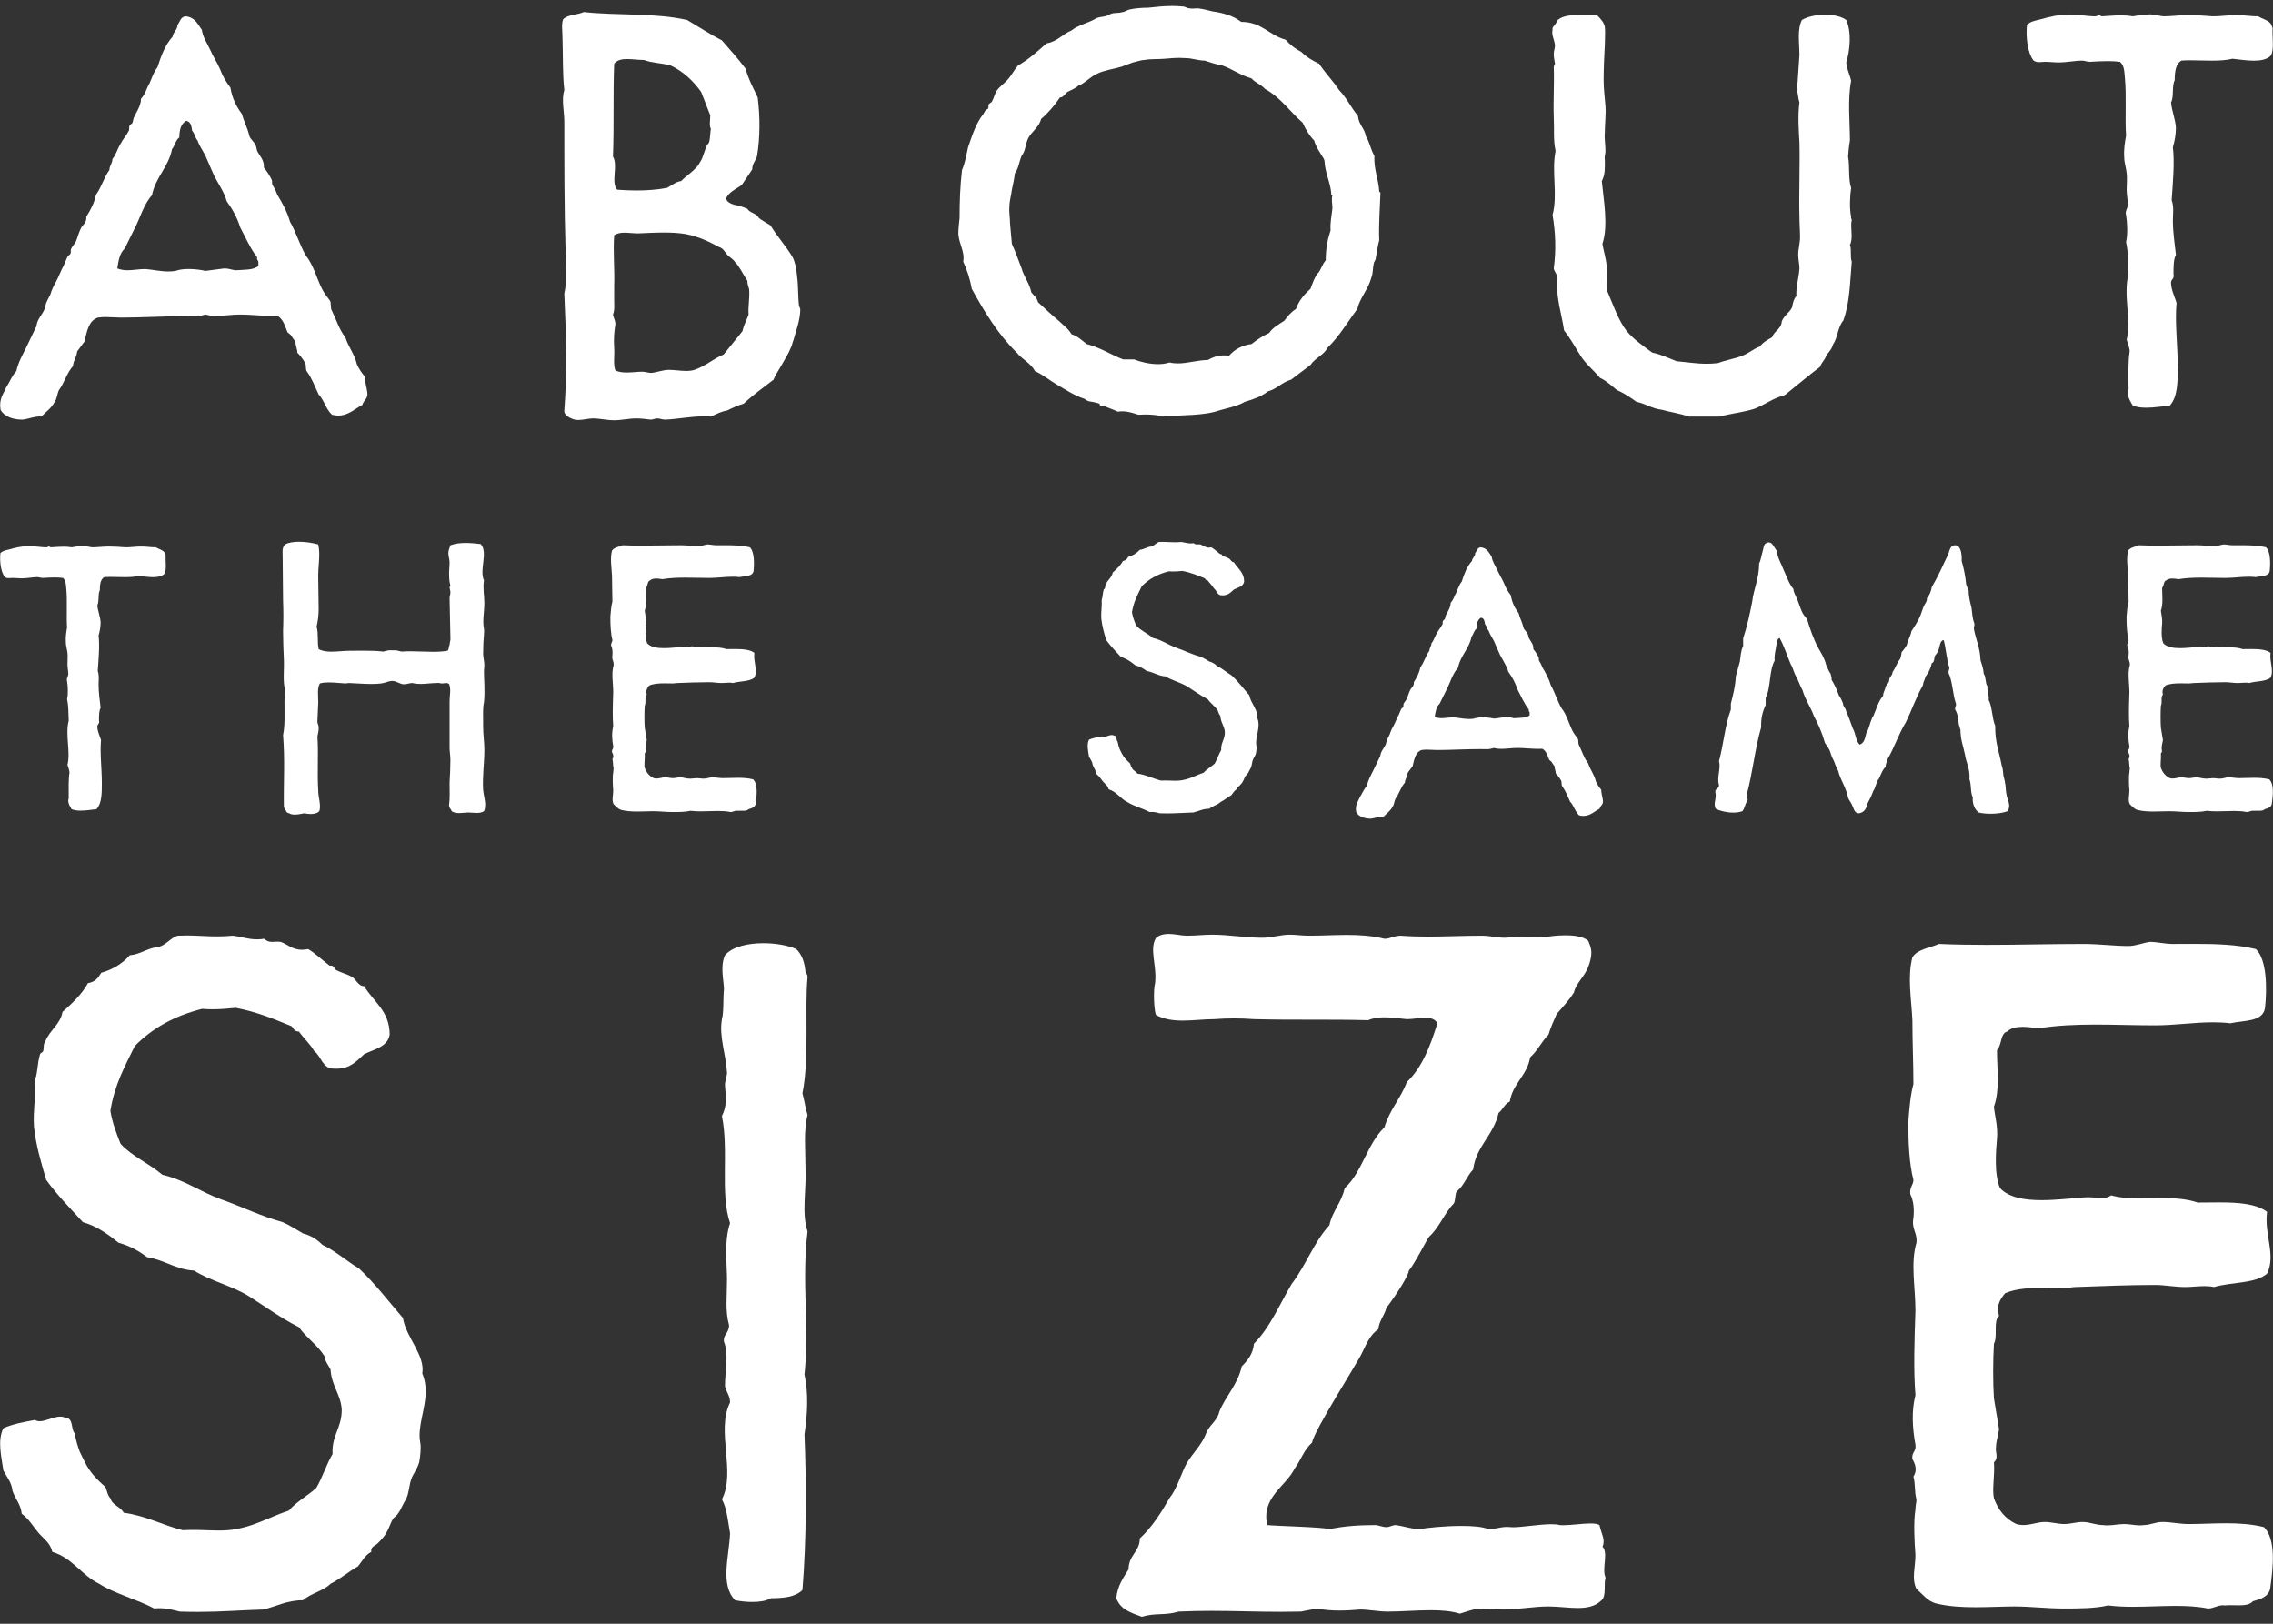 <?xml version="1.0" encoding="UTF-8" standalone="no"?>
<svg width="273px" height="195px" viewBox="0 0 273 195" version="1.1" xmlns="http://www.w3.org/2000/svg" xmlns:xlink="http://www.w3.org/1999/xlink" xmlns:sketch="http://www.bohemiancoding.com/sketch/ns">
    <rect x="0" y="0" width="273" height="195" fill="#333333" stroke="none"/>
    <!-- Generator: Sketch 3.2.2 (9983) - http://www.bohemiancoding.com/sketch -->
    <title>Imported Layers 2</title>
    <desc>Created with Sketch.</desc>
    <defs></defs>
    <g id="Welcome" stroke="none" stroke-width="1" fill="none" fill-rule="evenodd" sketch:type="MSPage">
        <g id="Desktop" sketch:type="MSArtboardGroup" transform="translate(-376, -455)" fill="#FFFFFF">
            <g id="Imported-Layers-2" sketch:type="MSLayerGroup" transform="translate(375, 455)">
                <path d="M16.328,32.452 C15.913,32.452 15.501,32.4 15.09,32.233 C15.236,31.274 15.383,30.389 15.966,29.872 L17.063,27.656 C17.793,26.328 18.232,24.555 19.254,23.448 C19.691,21.232 21.226,20.127 21.664,17.91 C22.029,17.468 22.102,16.804 22.541,16.508 C22.541,15.548 22.76,14.884 23.344,14.515 C23.928,14.588 24.002,15.18 24.074,15.696 C24.367,15.992 24.44,16.583 24.732,16.878 C24.951,17.542 25.39,18.133 25.682,18.723 L26.485,20.569 C26.997,21.824 27.874,22.858 28.239,24.186 C28.896,25.071 29.48,26.105 29.845,27.287 C30.503,28.542 31.087,29.872 31.89,30.906 C31.818,31.2 31.964,31.2 32.036,31.422 L32.036,31.938 C31.452,32.456 30.284,32.382 29.261,32.456 C28.749,32.382 28.457,32.233 27.947,32.233 L25.682,32.529 C25.15,32.406 24.39,32.304 23.656,32.304 C23.08,32.304 22.52,32.367 22.102,32.529 C21.806,32.579 21.514,32.599 21.226,32.599 C20.236,32.599 19.299,32.365 18.451,32.308 C17.72,32.308 17.019,32.452 16.328,32.452 M23.272,1.964 C22.688,2.038 22.614,2.629 22.322,2.997 C22.322,3.589 21.81,3.811 21.738,4.4 C20.861,5.359 20.35,6.689 19.911,8.093 C19.473,8.609 19.254,9.347 18.961,10.012 C18.597,10.602 18.451,11.339 17.939,11.857 C17.939,12.743 17.281,13.628 17.063,14.146 L16.917,14.737 C16.843,14.884 16.625,14.959 16.551,15.104 C16.478,15.253 16.551,15.548 16.478,15.696 C16.186,16.286 15.747,16.729 15.455,17.321 C15.09,17.91 14.945,18.576 14.506,19.093 C14.506,19.61 14.141,19.905 14.141,20.421 C13.484,21.307 13.191,22.487 12.534,23.374 C12.314,24.408 11.876,25.221 11.365,26.032 C11.438,26.771 10.854,27.066 10.708,27.435 C10.415,28.026 10.342,28.469 10.124,28.985 C9.977,29.282 9.686,29.576 9.54,29.872 C9.465,30.018 9.54,30.314 9.465,30.463 C9.393,30.61 9.174,30.684 9.101,30.832 L8.662,31.866 C8.297,32.529 8.077,33.194 7.713,33.859 C7.493,34.228 7.275,34.671 7.129,35.114 C7.055,35.482 6.837,35.704 6.69,36.072 C6.471,36.442 6.471,36.812 6.324,37.18 C6.033,37.844 5.448,38.361 5.375,39.173 L4.134,41.758 C3.695,42.644 3.184,43.529 2.965,44.563 C2.454,45.081 2.161,45.893 1.724,46.557 C1.431,47.296 0.847,47.885 1.066,49.215 C1.504,50.027 2.526,50.396 3.695,50.396 C4.359,50.329 5.084,50.017 5.759,50.017 C5.826,50.017 5.893,50.02 5.959,50.027 C6.544,49.437 7.201,48.995 7.567,48.255 C7.859,47.885 7.859,47.296 8.077,46.852 C8.735,45.966 9.028,44.784 9.758,43.973 C9.831,43.235 10.196,42.939 10.27,42.201 L11.146,41.019 C11.438,39.764 11.658,38.51 12.752,38.139 C13.069,38.091 13.385,38.075 13.7,38.075 C14.328,38.075 14.944,38.139 15.529,38.139 C17.902,38.139 20.436,37.978 23.131,37.978 C23.587,37.978 24.048,37.983 24.513,37.994 C24.951,37.994 25.316,37.844 25.682,37.772 C26.095,37.895 26.526,37.936 26.972,37.936 C27.865,37.936 28.823,37.772 29.845,37.772 C31.095,37.772 32.344,37.935 33.64,37.935 C33.859,37.935 34.079,37.929 34.301,37.918 C35.032,38.288 35.251,39.248 35.542,39.913 L35.908,40.207 C36.127,40.503 36.273,40.798 36.492,41.019 C36.492,41.61 36.711,41.832 36.711,42.348 C37.077,42.717 37.369,43.086 37.661,43.604 C37.807,43.9 37.661,44.417 37.881,44.638 C38.465,45.45 38.829,46.409 39.269,47.369 C39.925,48.035 40.145,49.14 40.875,49.806 C41.144,49.876 41.396,49.908 41.632,49.908 C42.863,49.908 43.67,49.057 44.528,48.624 C44.674,48.035 45.258,47.885 45.112,47.074 C45.038,46.483 44.82,45.893 44.82,45.228 C44.454,44.784 44.09,44.267 43.869,43.751 C43.578,42.496 42.847,41.684 42.482,40.503 C41.752,39.617 41.386,38.361 40.875,37.328 C40.656,37.033 40.802,36.442 40.656,36.147 C40.363,35.704 39.998,35.335 39.707,34.744 C39.049,33.489 38.683,31.866 37.735,30.684 C37.003,29.428 36.565,27.877 35.835,26.623 C35.47,25.368 34.886,24.334 34.301,23.374 C34.154,22.931 33.862,22.414 33.717,22.194 C33.644,21.971 33.717,21.824 33.644,21.603 C33.352,21.012 33.06,20.569 32.694,20.127 C32.767,19.239 32.182,18.723 31.89,18.133 L31.744,17.542 C31.525,16.951 31.087,16.804 30.941,16.286 C30.721,15.325 30.284,14.588 30.065,13.703 C29.407,12.816 28.896,11.857 28.677,10.527 C28.165,9.863 27.727,9.125 27.435,8.314 C27.07,7.5 26.631,6.837 26.266,6.025 C25.901,5.213 25.39,4.55 25.244,3.589 C24.732,2.85 24.367,2.038 23.272,1.964" id="Fill-1" sketch:type="MSShapeGroup"></path>
                <path d="M77.615,28.026 C78.653,27.985 79.712,27.923 80.757,27.923 C81.625,27.923 82.484,27.966 83.313,28.099 C84.92,28.394 86.235,29.059 87.331,29.649 C87.841,29.797 88.061,30.24 88.353,30.61 C88.645,30.906 89.083,31.128 89.303,31.495 C89.887,32.087 90.252,32.973 90.763,33.711 C90.763,34.153 90.91,34.45 90.981,34.744 C91.055,35.925 90.836,36.738 90.91,37.772 C90.689,38.435 90.325,39.027 90.179,39.764 L87.915,42.569 C86.673,43.086 85.723,43.973 84.408,44.417 C84.091,44.515 83.759,44.547 83.418,44.547 C82.737,44.547 82.022,44.417 81.34,44.417 C80.61,44.417 79.953,44.712 79.222,44.784 C78.857,44.784 78.492,44.638 78.127,44.638 C77.584,44.638 76.923,44.734 76.278,44.734 C75.794,44.734 75.32,44.68 74.912,44.489 C74.62,43.751 74.839,42.717 74.767,41.758 C74.693,40.798 74.767,39.764 74.912,38.953 C74.912,38.435 74.693,38.215 74.62,37.772 C74.839,37.255 74.767,36.663 74.767,36.072 L74.767,34.301 C74.839,32.308 74.62,30.24 74.767,28.248 C75.142,28.006 75.564,27.942 76.013,27.942 C76.525,27.942 77.07,28.026 77.615,28.026 M77.472,22.876 C76.684,22.876 75.897,22.841 75.131,22.784 C74.329,21.898 75.278,19.905 74.62,18.798 C74.767,15.104 74.62,11.266 74.767,7.65 C75.133,7.205 75.681,7.094 76.312,7.094 C76.942,7.094 77.653,7.205 78.345,7.205 C79.295,7.575 80.537,7.575 81.56,7.871 C83.094,8.609 84.262,9.716 85.212,11.045 L86.307,13.849 C86.307,14.366 86.161,15.104 86.38,15.475 C86.307,15.77 86.307,16.657 86.161,17.1 C86.089,17.247 85.868,17.468 85.797,17.689 L85.358,18.944 C85.212,19.315 85.066,19.46 84.92,19.757 C84.408,20.494 83.458,21.085 82.802,21.75 C82.144,21.824 81.705,22.267 81.121,22.562 C79.959,22.788 78.715,22.876 77.472,22.876 M71.114,1.448 C70.31,1.815 69.142,1.742 68.631,2.332 C68.412,2.924 68.557,3.736 68.557,4.474 C68.631,6.689 68.557,8.904 68.778,10.823 C68.412,12.005 68.778,13.333 68.778,14.662 C68.778,19.682 68.778,25.071 68.923,29.797 C68.923,31.57 69.142,33.637 68.778,35.262 C68.996,40.282 69.142,44.489 68.778,49.289 C68.703,49.879 69.507,50.249 70.018,50.396 C70.163,50.425 70.313,50.437 70.462,50.437 C71.063,50.437 71.683,50.249 72.21,50.249 C73.014,50.249 73.89,50.469 74.767,50.469 C75.643,50.469 76.593,50.249 77.395,50.249 C77.981,50.249 78.565,50.323 79.149,50.396 C79.441,50.396 79.66,50.249 79.953,50.249 C80.245,50.249 80.537,50.396 80.902,50.396 C82.407,50.334 83.967,49.998 85.579,49.998 C85.845,49.998 86.112,50.006 86.38,50.027 C87.037,49.731 87.549,49.437 88.353,49.289 C88.937,48.995 89.595,48.698 90.325,48.476 C91.42,47.443 92.662,46.557 93.904,45.597 C94.124,45.005 94.562,44.417 94.927,43.751 C95.292,43.086 95.73,42.423 95.949,41.832 C96.095,41.61 96.168,41.167 96.314,40.798 C96.606,39.764 97.118,38.361 97.118,37.18 C97.118,37.033 97.045,36.96 96.973,36.738 C96.826,35.63 96.899,34.521 96.752,33.341 C96.68,32.529 96.534,31.495 96.168,30.832 C95.364,29.503 94.342,28.394 93.538,27.066 C93.174,26.844 92.297,26.328 92.151,26.181 C91.859,25.589 91.055,25.589 90.763,25.071 C90.763,25.071 89.887,24.705 89.376,24.629 C89.303,24.629 88.279,24.408 88.207,23.817 C88.571,23.006 89.449,22.71 90.106,22.194 L91.347,20.348 C91.347,19.61 91.786,19.315 91.931,18.723 C92.297,16.508 92.297,13.998 92.005,11.71 C91.494,10.602 90.91,9.569 90.543,8.24 C89.668,7.059 88.645,5.95 87.695,4.843 C86.235,4.105 84.92,3.218 83.532,2.407 C79.66,1.521 75.205,1.891 71.114,1.448" id="Fill-2" sketch:type="MSShapeGroup"></path>
                <path d="M135.902,43.162 C134.367,42.569 133.199,41.758 131.52,41.315 C130.935,40.872 130.425,40.355 129.693,40.134 C129.329,39.47 128.745,39.099 128.233,38.582 C127.429,37.917 126.48,37.033 125.676,36.294 C125.531,35.704 125.166,35.482 124.872,35.113 C124.654,34.006 123.996,33.267 123.704,32.233 C123.339,31.274 122.973,30.24 122.535,29.282 L122.316,26.844 C122.316,26.181 122.17,25.368 122.244,24.777 C122.244,24.112 122.462,23.448 122.535,22.784 C122.682,22.12 122.829,21.454 122.9,20.791 C123.339,20.274 123.412,19.388 123.704,18.723 C124.216,18.06 124.142,17.321 124.507,16.583 C124.946,15.77 125.822,15.253 126.042,14.293 C126.918,13.554 127.649,12.67 128.306,11.71 C128.671,11.71 128.891,11.339 129.109,11.118 C129.401,10.897 130.133,10.677 130.497,10.306 C131.302,10.012 131.958,9.199 132.835,8.83 C133.565,8.46 134.66,8.314 135.684,8.018 L137.072,7.5 C137.51,7.427 138.02,7.205 138.46,7.205 C139.189,7.059 140.066,7.132 140.87,7.059 C141.49,7.006 142.074,6.953 142.673,6.953 C142.92,6.953 143.171,6.962 143.426,6.983 C144.156,6.983 144.888,7.28 145.689,7.28 C146.348,7.5 147.006,7.722 147.809,7.871 C149.051,8.314 150,9.052 151.315,9.421 C151.754,9.939 152.484,10.159 152.922,10.677 C154.822,11.71 155.916,13.407 157.45,14.737 C157.816,15.548 158.254,16.286 158.839,16.878 C159.059,17.689 159.568,18.355 160.007,19.093 L160.079,19.315 C160.153,20.791 160.738,21.75 160.884,23.152 L160.884,23.374 C161.03,23.374 161.03,23.374 161.03,23.448 C160.884,23.966 161.03,24.483 161.03,24.999 C160.957,25.811 160.738,26.696 160.81,27.656 C160.445,28.764 160.226,29.872 160.226,31.274 C159.788,31.717 159.642,32.529 159.203,32.898 C158.839,33.415 158.619,34.079 158.4,34.67 C157.671,35.335 157.012,36.072 156.648,37.106 C156.062,37.476 155.624,37.993 155.26,38.51 C154.602,38.953 153.871,39.321 153.433,39.986 C152.629,40.355 151.973,40.798 151.315,41.315 C150.147,41.462 149.27,41.98 148.612,42.717 C148.402,42.691 148.206,42.678 148.022,42.678 C147.184,42.678 146.595,42.932 146.055,43.235 C144.856,43.235 143.657,43.641 142.457,43.641 C142.124,43.641 141.789,43.61 141.456,43.529 C141.036,43.671 140.564,43.73 140.081,43.73 C139.049,43.73 137.964,43.462 137.218,43.162 L135.902,43.162 M141.744,0.722 C140.751,0.722 139.879,0.826 138.898,0.93 C138.094,0.93 137.29,1.004 136.633,1.152 C136.34,1.227 136.048,1.448 135.83,1.448 C135.392,1.596 135.026,1.521 134.66,1.596 C134.296,1.669 134.076,1.891 133.711,1.964 C133.345,2.038 133.054,2.038 132.689,2.186 C131.739,2.776 130.497,2.997 129.693,3.661 C128.598,4.105 128.015,4.991 126.699,5.213 C125.604,6.172 124.581,7.132 123.266,7.871 C122.829,8.387 122.535,8.978 122.097,9.494 C121.66,10.012 121.075,10.381 120.709,10.897 C120.491,11.266 120.344,11.857 120.125,12.227 L119.759,12.521 C119.687,12.67 119.759,12.892 119.687,13.038 C119.614,13.112 119.395,13.186 119.321,13.333 L119.103,13.703 C118.225,14.809 117.787,16.213 117.276,17.689 C117.057,18.65 116.911,19.61 116.546,20.421 C116.327,22.267 116.254,24.186 116.254,26.181 C116.18,26.844 116.108,27.509 116.108,28.099 C116.18,29.282 116.911,30.24 116.693,31.422 C117.131,32.382 117.495,33.415 117.714,34.67 C119.249,37.476 120.929,40.207 123.12,42.348 C123.778,43.162 124.8,43.604 125.312,44.563 C126.26,45.005 127.064,45.672 127.941,46.187 C128.963,46.78 130.059,47.518 131.227,47.885 C131.373,47.96 131.52,48.107 131.739,48.181 C132.178,48.255 132.615,48.328 133.054,48.476 L133.127,48.698 C133.176,48.723 133.224,48.731 133.271,48.731 C133.362,48.731 133.443,48.698 133.492,48.698 C134.076,48.995 134.66,49.14 135.245,49.437 C135.436,49.409 135.619,49.397 135.791,49.397 C136.542,49.397 137.135,49.626 137.729,49.806 C138.021,49.786 138.299,49.778 138.566,49.778 C139.367,49.778 140.066,49.861 140.723,50.027 C142.989,49.806 145.544,49.952 147.444,49.289 C148.467,48.995 149.635,48.773 150.511,48.255 C151.535,47.96 152.557,47.59 153.288,47 C154.383,46.705 154.968,45.893 156.062,45.597 L158.4,43.825 C158.912,43.013 160.007,42.644 160.445,41.758 C161.833,40.429 162.855,38.656 164.025,37.106 C164.316,35.778 165.339,34.744 165.705,33.341 C165.924,32.825 165.852,32.233 165.997,31.644 C165.997,31.495 166.143,31.349 166.217,31.128 C166.362,30.389 166.435,29.649 166.654,28.838 C166.581,26.918 166.728,25.146 166.8,23.152 L166.654,23.006 C166.581,21.529 165.997,20.421 166.07,18.723 C165.632,17.984 165.486,17.025 165.048,16.362 C164.902,15.401 164.171,14.959 164.097,13.924 C163.295,12.964 162.709,11.71 161.833,10.823 C161.103,9.716 160.153,8.756 159.423,7.65 C158.619,7.28 157.889,6.837 157.304,6.246 C156.573,5.877 155.916,5.359 155.405,4.77 C153.433,4.252 152.557,2.629 150.074,2.629 C149.563,2.259 149.051,1.964 148.32,1.742 C147.882,1.596 147.224,1.448 146.639,1.373 C146.055,1.227 145.472,1.077 144.888,1.004 C144.693,1.004 144.466,1.036 144.227,1.036 C144.109,1.036 143.986,1.029 143.864,1.004 C143.572,1.004 143.353,0.783 143.061,0.783 C142.59,0.739 142.157,0.722 141.744,0.722" id="Fill-3" sketch:type="MSShapeGroup"></path>
                <path d="M220.207,1.77 C219.162,1.77 218.09,1.992 217.418,2.407 C216.835,3.589 217.127,5.139 217.127,6.616 L216.835,10.897 C216.98,11.339 216.98,11.932 217.127,12.3 C216.907,13.924 217.054,15.77 217.127,17.1 C217.198,19.978 217.054,23.079 217.127,26.033 C217.127,26.844 217.198,27.656 217.198,28.469 C217.198,29.207 216.98,29.872 216.98,30.61 C216.98,31.128 217.127,31.717 217.127,32.233 C217.054,33.415 216.687,34.45 216.761,35.556 C216.469,35.851 216.324,36.369 216.25,36.884 C215.957,37.55 215.299,37.844 215.008,38.582 C214.935,39.543 214.131,39.691 213.84,40.503 C213.329,40.798 212.743,41.094 212.379,41.61 C211.575,41.905 211.065,42.423 210.261,42.717 C209.384,43.086 208.287,43.235 207.338,43.604 C206.85,43.661 206.401,43.683 205.974,43.683 C204.736,43.683 203.675,43.491 202.371,43.383 C201.423,43.013 200.545,42.569 199.45,42.348 C198.355,41.537 197.257,40.798 196.383,39.764 C195.359,38.435 194.775,36.663 194.046,34.965 C194.046,33.932 194.046,32.973 193.971,31.938 C193.897,31.052 193.606,30.167 193.459,29.282 C194.189,27.139 193.606,24.039 193.387,21.75 C193.827,20.938 193.751,20.052 193.751,19.166 C193.679,18.798 193.827,18.502 193.827,18.133 C193.827,17.394 193.679,16.657 193.751,15.917 C193.751,14.884 193.897,13.777 193.827,12.743 C193.751,11.71 193.606,10.677 193.606,9.642 C193.606,8.24 193.679,6.616 193.751,5.359 C193.751,4.621 193.827,3.811 193.751,3.218 C193.606,2.629 193.241,2.259 192.803,1.815 C192.283,1.815 191.63,1.785 190.97,1.785 C189.869,1.785 188.749,1.871 188.2,2.332 C187.982,2.407 187.982,2.702 187.836,2.85 C187.69,3.146 187.397,3.218 187.471,3.589 C187.323,4.179 187.69,4.77 187.763,5.434 C187.763,5.803 187.616,6.099 187.616,6.468 C187.616,6.837 187.69,7.28 187.763,7.65 C187.763,7.65 187.616,7.943 187.616,8.093 C187.69,10.085 187.544,12.152 187.616,14.071 C187.69,15.475 187.544,16.878 187.836,18.133 C187.323,20.569 188.128,23.374 187.471,25.811 C187.836,27.951 187.909,30.094 187.616,32.233 C187.69,32.677 188.055,32.898 188.055,33.489 C187.836,35.63 188.566,37.697 188.858,39.691 C189.588,40.577 190.172,41.684 190.83,42.717 C191.488,43.751 192.365,44.417 193.168,45.376 C193.971,45.744 194.556,46.336 195.214,46.852 C196.09,47.221 196.82,47.739 197.551,48.255 C198.646,48.476 199.377,49.068 200.619,49.215 C201.641,49.51 202.81,49.658 203.833,50.027 L207.557,50.027 C208.872,49.658 210.481,49.51 211.795,49.068 C213.037,48.55 213.986,47.812 215.373,47.443 C216.761,46.336 218.15,45.154 219.61,44.046 C219.756,43.529 220.194,43.235 220.341,42.717 C220.633,42.275 220.998,41.98 221.144,41.39 C221.728,40.577 221.728,39.248 222.385,38.51 C223.19,36.369 223.19,33.859 223.41,31.422 C223.19,30.906 223.41,29.872 223.19,29.428 C223.628,28.542 223.19,27.287 223.41,26.401 C223.41,26.254 223.262,26.254 223.335,26.032 C223.116,25.071 223.19,23.523 223.335,22.562 C222.969,21.529 223.19,19.978 222.969,18.798 C223.042,18.06 223.042,17.689 223.19,16.878 C223.19,14.737 222.897,11.932 223.335,9.716 C223.19,8.978 222.825,8.387 222.751,7.5 C223.19,6.099 223.41,3.883 222.751,2.407 C222.18,1.974 221.207,1.77 220.207,1.77" id="Fill-4" sketch:type="MSShapeGroup"></path>
                <path d="M259.227,1.727 C259.143,1.727 259.061,1.732 258.98,1.742 C258.25,1.742 257.739,1.891 257.153,1.965 C256.693,1.878 256.223,1.848 255.741,1.848 C254.997,1.848 254.226,1.92 253.428,1.964 L253.426,1.964 C253.284,1.964 253.282,1.815 253.135,1.815 C252.916,1.815 252.916,1.965 252.625,1.965 C251.675,1.964 250.653,1.742 249.629,1.742 C248.243,1.742 247.074,2.038 246.05,2.332 C245.467,2.481 244.882,2.554 244.443,2.997 C244.298,4.474 244.517,6.394 245.247,7.28 C245.466,7.427 245.685,7.464 245.913,7.464 C246.141,7.464 246.38,7.427 246.636,7.427 C247.146,7.427 247.73,7.5 248.243,7.5 C249.192,7.5 250.287,7.28 251.017,7.28 C251.384,7.28 251.675,7.427 251.968,7.427 C252.729,7.385 253.441,7.342 254.132,7.342 C254.635,7.342 255.128,7.365 255.619,7.427 C256.132,7.871 256.132,8.535 256.203,9.273 C256.423,11.488 256.203,14.293 256.351,16.286 C256.203,17.1 256.058,17.984 256.132,18.944 C256.132,19.536 256.351,20.127 256.423,20.791 C256.497,21.382 256.423,22.12 256.423,22.784 C256.423,23.374 256.57,24.112 256.57,24.629 C256.497,25.071 256.203,25.442 256.351,25.811 C256.497,26.696 256.57,28.173 256.351,29.059 C256.641,30.389 256.57,31.644 256.641,32.898 C255.984,35.482 257.008,38.361 256.423,40.798 C256.57,41.24 256.715,41.61 256.788,42.126 C256.57,43.456 256.641,45.301 256.641,46.409 C256.715,46.78 256.497,47.074 256.57,47.369 C256.641,47.885 256.934,48.328 257.153,48.698 C257.601,48.897 258.169,48.964 258.771,48.964 C259.739,48.964 260.799,48.789 261.609,48.698 C262.558,47.664 262.558,45.819 262.558,44.046 C262.558,41.462 262.193,38.731 262.414,36.369 C262.193,35.63 261.829,34.965 261.755,34.079 C261.682,33.489 262.193,33.562 262.047,32.898 C262.047,32.012 262.047,31.128 262.34,30.61 C262.193,29.282 261.974,27.877 261.974,26.475 C261.974,25.664 262.121,24.85 261.829,24.039 C261.974,21.898 262.193,19.536 261.974,17.689 C262.193,16.951 262.34,16.14 262.34,15.325 C262.266,14.293 261.829,13.261 261.755,12.3 C262.121,11.636 261.829,10.306 262.193,9.642 C262.193,8.535 262.34,7.65 262.996,7.28 C263.314,7.252 263.666,7.242 264.043,7.242 C264.443,7.242 264.869,7.253 265.306,7.263 C265.742,7.274 266.188,7.285 266.63,7.285 C267.532,7.285 268.413,7.24 269.132,7.059 C269.887,7.134 270.838,7.289 271.711,7.289 C272.527,7.289 273.276,7.154 273.735,6.689 C274.173,5.95 273.881,4.474 273.953,3.367 L273.735,2.85 C273.369,2.407 272.713,2.259 272.201,1.964 L272.191,1.964 C271.319,1.964 270.518,1.815 269.57,1.815 C268.622,1.815 267.744,1.965 266.796,1.965 C265.773,1.891 264.824,1.815 263.801,1.815 C262.777,1.815 261.829,1.965 260.806,1.965 C260.302,1.9 259.745,1.727 259.227,1.727" id="Fill-5" sketch:type="MSShapeGroup"></path>
                <path d="M10.993,65.575 C10.936,65.575 10.88,65.578 10.825,65.585 C10.334,65.585 9.99,65.684 9.596,65.733 C9.287,65.675 8.972,65.655 8.648,65.655 C8.147,65.655 7.628,65.703 7.09,65.733 C6.992,65.733 6.992,65.634 6.893,65.634 C6.747,65.634 6.747,65.733 6.549,65.733 C5.91,65.733 5.223,65.585 4.534,65.585 C3.602,65.585 2.816,65.783 2.128,65.981 C1.734,66.08 1.341,66.131 1.047,66.429 C0.949,67.423 1.096,68.713 1.587,69.309 C1.734,69.408 1.882,69.434 2.036,69.434 C2.189,69.434 2.349,69.409 2.52,69.409 C2.864,69.409 3.257,69.459 3.602,69.459 C4.24,69.459 4.977,69.309 5.469,69.309 C5.714,69.309 5.91,69.409 6.108,69.409 C6.617,69.38 7.095,69.351 7.558,69.351 C7.898,69.351 8.232,69.366 8.564,69.409 C8.908,69.707 8.908,70.153 8.958,70.65 C9.105,72.14 8.958,74.028 9.056,75.368 C8.958,75.915 8.859,76.511 8.908,77.156 C8.908,77.553 9.056,77.952 9.105,78.398 C9.154,78.796 9.105,79.293 9.105,79.74 C9.105,80.136 9.204,80.633 9.204,80.98 C9.154,81.278 8.958,81.527 9.056,81.774 C9.154,82.371 9.204,83.365 9.056,83.961 C9.252,84.855 9.204,85.699 9.252,86.542 C8.811,88.281 9.498,90.218 9.105,91.858 C9.204,92.155 9.302,92.403 9.351,92.753 C9.204,93.645 9.252,94.887 9.252,95.632 C9.302,95.881 9.154,96.079 9.204,96.277 C9.252,96.625 9.449,96.924 9.596,97.171 C9.898,97.305 10.279,97.351 10.686,97.351 C11.337,97.351 12.049,97.233 12.594,97.171 C13.233,96.477 13.233,95.234 13.233,94.044 C13.233,92.305 12.987,90.467 13.134,88.877 C12.987,88.381 12.741,87.933 12.692,87.337 C12.643,86.941 12.987,86.989 12.889,86.542 C12.889,85.947 12.889,85.352 13.085,85.004 C12.987,84.11 12.84,83.166 12.84,82.222 C12.84,81.677 12.938,81.13 12.741,80.583 C12.84,79.144 12.987,77.553 12.84,76.312 C12.987,75.815 13.085,75.269 13.085,74.724 C13.036,74.028 12.741,73.333 12.692,72.688 C12.938,72.239 12.741,71.346 12.987,70.898 C12.987,70.153 13.085,69.557 13.527,69.309 C13.739,69.291 13.975,69.284 14.226,69.284 C14.496,69.284 14.784,69.292 15.079,69.298 C15.373,69.306 15.674,69.313 15.971,69.313 C16.579,69.313 17.17,69.283 17.654,69.16 C18.162,69.212 18.8,69.315 19.386,69.315 C19.936,69.315 20.441,69.224 20.75,68.913 C21.045,68.415 20.849,67.423 20.898,66.677 L20.75,66.329 C20.505,66.032 20.062,65.932 19.719,65.733 C19.13,65.733 18.589,65.634 17.95,65.634 C17.311,65.634 16.722,65.733 16.082,65.733 C15.394,65.684 14.755,65.634 14.068,65.634 C13.379,65.634 12.741,65.733 12.053,65.733 C11.714,65.69 11.34,65.575 10.993,65.575" id="Fill-6" sketch:type="MSShapeGroup"></path>
                <path d="M36.909,65.063 C36.274,65.063 35.669,65.15 35.245,65.385 C34.853,65.783 34.951,66.278 34.951,66.727 C34.951,68.713 35,70.303 35,72.14 C35.049,73.333 35.049,74.574 35,75.766 C35,76.958 35.049,78.101 35.098,79.242 C35.147,80.534 34.951,81.725 35.245,82.869 C35.049,84.507 35.344,86.742 35,88.281 C35.245,91.261 35.049,94.092 35.098,96.973 C35.344,97.171 35.294,97.619 35.736,97.668 C35.91,97.785 36.143,97.826 36.396,97.826 C36.788,97.826 37.226,97.728 37.556,97.668 C37.789,97.723 38.054,97.756 38.313,97.756 C38.761,97.756 39.185,97.653 39.373,97.37 C39.569,96.577 39.226,95.781 39.226,94.987 C39.078,92.553 39.275,90.715 39.128,88.431 C39.177,88.134 39.275,87.884 39.275,87.486 C39.324,87.04 39.078,86.941 39.128,86.542 L39.226,84.36 C39.226,83.514 39.078,82.669 39.421,82.073 C39.729,81.982 40.103,81.951 40.497,81.951 C41.174,81.951 41.91,82.042 42.468,82.073 C42.615,82.073 42.764,82.024 42.911,82.024 C43.784,82.057 44.725,82.138 45.609,82.138 C46.02,82.138 46.419,82.121 46.793,82.073 C47.235,82.024 47.677,81.774 48.119,81.774 C48.611,81.774 49.053,82.173 49.495,82.173 C49.888,82.173 50.183,82.024 50.526,82.024 C50.855,82.107 51.182,82.134 51.509,82.134 C52.165,82.134 52.82,82.024 53.475,82.024 C53.514,82.014 53.559,82.01 53.607,82.01 C53.796,82.01 54.015,82.073 54.015,82.073 C54.04,82.078 54.065,82.08 54.093,82.08 C54.164,82.08 54.246,82.066 54.333,82.052 C54.418,82.038 54.508,82.024 54.595,82.024 C54.727,82.024 54.854,82.056 54.95,82.173 C55.195,82.819 54.998,83.514 54.998,84.209 L54.998,89.771 C54.998,90.268 55.097,90.765 55.097,91.261 C55.097,92.155 55.047,93.099 54.998,93.993 C54.998,94.887 55.047,95.731 54.95,96.577 C54.851,97.023 55.195,97.121 55.244,97.42 C55.515,97.594 55.823,97.643 56.149,97.643 C56.474,97.643 56.817,97.594 57.161,97.57 C57.527,97.57 57.908,97.626 58.264,97.626 C58.577,97.626 58.873,97.582 59.126,97.42 C59.273,97.171 59.273,96.825 59.273,96.426 C59.224,95.93 59.077,95.383 59.027,94.838 C58.929,93.249 59.175,91.659 59.175,90.071 C59.175,89.126 59.027,88.183 59.027,87.237 L59.027,86.642 C59.027,85.798 58.978,85.053 59.126,84.36 C59.273,83.066 59.126,81.626 59.126,80.583 C59.126,80.384 59.175,80.136 59.175,79.888 C59.175,79.392 59.027,78.945 59.027,78.498 C59.027,77.653 59.077,76.759 59.126,76.212 C59.126,75.964 59.175,75.766 59.126,75.518 C58.929,74.524 59.175,73.482 59.175,72.439 C59.175,71.545 58.978,70.65 59.126,69.707 C58.537,68.415 59.665,66.329 58.733,65.337 C58.123,65.266 57.513,65.205 56.924,65.205 C56.28,65.205 55.662,65.278 55.097,65.484 C54.998,65.832 54.851,66.08 54.851,66.429 C54.851,66.776 54.998,67.175 54.998,67.523 C54.998,68.117 54.9,68.713 54.95,69.309 C54.95,69.657 55.047,70.204 55.097,70.353 L54.998,70.502 C54.998,70.7 55.097,70.898 55.097,71.147 C55.097,71.397 54.998,71.594 54.998,71.843 L55.097,76.511 C55.146,76.909 54.998,77.156 54.998,77.455 C54.851,77.653 54.95,78.101 54.704,78.15 C54.194,78.247 53.627,78.276 53.033,78.276 C52.592,78.276 52.135,78.26 51.675,78.243 C51.215,78.227 50.752,78.211 50.3,78.211 C49.941,78.211 49.59,78.221 49.25,78.25 C48.954,78.207 48.731,78.09 48.365,78.09 C48.303,78.09 48.238,78.094 48.168,78.101 C48.086,78.092 48.006,78.087 47.929,78.087 C47.597,78.087 47.318,78.169 47.039,78.25 C46.326,78.161 45.54,78.142 44.716,78.142 C44.177,78.142 43.622,78.15 43.058,78.15 C42.315,78.15 41.526,78.259 40.802,78.259 C40.234,78.259 39.707,78.192 39.275,77.952 C39.078,77.007 39.275,76.063 39.029,75.269 C39.177,74.625 39.275,73.878 39.275,73.183 C39.275,71.942 39.226,70.601 39.226,69.459 C39.177,68.068 39.52,66.677 39.226,65.385 C38.639,65.216 37.749,65.063 36.909,65.063" id="Fill-7" sketch:type="MSShapeGroup"></path>
                <path d="M85.953,65.385 C85.61,65.435 85.266,65.585 84.922,65.585 C84.234,65.585 83.497,65.484 82.76,65.484 C81.154,65.484 79.637,65.53 78.104,65.53 C77.338,65.53 76.568,65.518 75.782,65.484 C75.34,65.684 74.75,65.733 74.505,66.131 C74.259,67.076 74.456,68.117 74.505,69.16 C74.505,70.204 74.554,71.296 74.554,72.239 C74.407,72.786 74.358,73.432 74.308,74.077 C74.308,75.072 74.358,76.114 74.554,76.858 C74.554,77.107 74.358,77.207 74.407,77.553 C74.554,77.853 74.603,78.25 74.554,78.697 C74.456,79.242 74.75,79.392 74.701,79.888 C74.407,80.882 74.652,82.024 74.652,83.166 C74.603,84.606 74.554,85.997 74.652,87.237 C74.456,87.984 74.505,88.828 74.652,89.622 C74.701,89.97 74.456,89.97 74.505,90.318 C74.652,90.567 74.75,90.864 74.554,91.162 C74.652,91.46 74.603,91.956 74.701,92.254 C74.701,92.403 74.652,92.553 74.652,92.753 C74.554,93.298 74.603,94.34 74.652,94.937 C74.652,95.534 74.456,96.079 74.701,96.577 C74.996,96.825 75.241,97.171 75.635,97.272 C76.224,97.42 76.886,97.458 77.541,97.458 C78.2,97.458 78.853,97.42 79.419,97.42 C80.205,97.42 80.991,97.519 81.777,97.519 C82.514,97.519 83.3,97.519 83.94,97.37 C84.334,97.419 84.743,97.435 85.154,97.435 C85.495,97.435 85.838,97.425 86.182,97.414 C86.525,97.403 86.867,97.392 87.204,97.392 C87.741,97.392 88.264,97.42 88.755,97.519 C89.017,97.519 89.201,97.362 89.482,97.362 C89.516,97.362 89.552,97.364 89.59,97.37 C89.666,97.361 89.748,97.359 89.832,97.359 C89.899,97.359 89.968,97.36 90.037,97.362 C90.106,97.363 90.174,97.365 90.243,97.365 C90.521,97.365 90.78,97.337 90.916,97.171 C91.261,97.071 91.654,96.973 91.752,96.577 C91.899,95.534 92.047,94.193 91.458,93.596 C90.868,93.447 90.255,93.409 89.643,93.409 C89.026,93.409 88.411,93.447 87.821,93.447 C87.379,93.447 86.986,93.348 86.543,93.348 C86.249,93.348 85.953,93.497 85.659,93.497 C85.601,93.506 85.54,93.511 85.477,93.511 C85.229,93.511 84.961,93.447 84.725,93.447 C84.45,93.447 84.175,93.511 83.9,93.511 C83.83,93.511 83.762,93.506 83.693,93.497 C83.35,93.497 83.054,93.348 82.71,93.348 C82.416,93.348 82.121,93.447 81.826,93.447 C81.531,93.447 81.188,93.348 80.893,93.348 C80.553,93.348 80.212,93.494 79.849,93.494 C79.74,93.494 79.63,93.481 79.517,93.447 C78.976,93.199 78.632,92.753 78.436,92.205 C78.337,91.758 78.485,91.112 78.436,90.467 C78.681,90.268 78.485,89.921 78.534,89.771 C78.534,89.475 78.632,89.225 78.681,88.877 L78.436,87.387 C78.387,86.693 78.387,85.55 78.436,84.756 C78.632,84.408 78.387,83.663 78.681,83.415 C78.534,82.918 78.731,82.62 78.976,82.322 C79.477,82.1 80.178,82.061 80.825,82.061 C81.192,82.061 81.542,82.073 81.826,82.073 C82.022,82.073 82.22,82.024 82.367,82.024 C83.743,81.974 84.971,81.925 86.2,81.925 C86.691,81.925 87.133,82.024 87.674,82.024 C87.968,82.024 88.286,81.98 88.595,81.98 C88.749,81.98 88.903,81.99 89.05,82.024 C89.884,81.774 91.014,81.874 91.605,81.377 C92.047,80.483 91.458,79.491 91.605,78.398 C91.062,77.997 90.201,77.944 89.276,77.944 C88.942,77.944 88.601,77.952 88.263,77.952 C87.726,77.771 87.142,77.736 86.555,77.736 C86.373,77.736 86.191,77.739 86.01,77.743 C85.829,77.746 85.65,77.749 85.472,77.749 C84.982,77.749 84.51,77.724 84.086,77.604 C83.946,77.705 83.799,77.732 83.634,77.732 C83.537,77.732 83.434,77.723 83.322,77.713 C83.211,77.704 83.091,77.695 82.96,77.695 C82.897,77.695 82.829,77.697 82.76,77.703 C82.151,77.748 81.419,77.835 80.728,77.835 C79.913,77.835 79.156,77.713 78.731,77.256 C78.436,76.61 78.534,75.419 78.584,74.871 C78.632,74.276 78.485,73.829 78.436,73.333 C78.731,72.488 78.584,71.594 78.584,70.601 C78.829,70.353 78.731,69.806 79.074,69.707 C79.242,69.539 79.519,69.48 79.826,69.48 C80.061,69.48 80.314,69.515 80.548,69.557 C81.456,69.408 82.388,69.372 83.332,69.372 C84.28,69.372 85.24,69.409 86.2,69.409 C87.145,69.409 88.091,69.262 89.014,69.262 C89.29,69.262 89.564,69.275 89.835,69.309 C90.474,69.16 91.409,69.259 91.507,68.566 C91.605,67.671 91.605,66.23 91.064,65.733 C90.142,65.509 89.137,65.481 88.091,65.481 C87.743,65.481 87.39,65.484 87.034,65.484 C86.691,65.484 86.298,65.385 85.953,65.385" id="Fill-8" sketch:type="MSShapeGroup"></path>
                <path d="M140.637,65.077 C140.5,65.077 140.357,65.08 140.201,65.088 C139.857,65.188 139.659,65.535 139.267,65.634 C138.726,65.684 138.432,65.981 137.891,66.032 C137.547,66.429 137.056,66.727 136.515,66.876 C136.368,67.124 136.22,67.322 135.876,67.372 C135.581,67.919 135.09,68.366 134.648,68.763 C134.549,69.359 134.008,69.657 133.812,70.204 C133.714,70.303 133.763,70.502 133.714,70.65 L133.567,70.799 C133.419,71.296 133.468,71.644 133.322,72.041 C133.37,72.886 133.223,73.482 133.272,74.276 C133.37,75.219 133.616,76.014 133.861,76.858 C134.401,77.604 135.041,78.25 135.63,78.895 C136.319,79.094 136.858,79.491 137.35,79.888 C137.891,80.037 138.334,80.285 138.726,80.583 C139.61,80.731 140.102,81.179 140.988,81.23 C141.772,81.725 142.854,81.974 143.64,82.47 C144.426,82.968 145.164,83.514 146.047,83.961 C146.392,84.458 146.932,84.805 147.275,85.352 C147.325,85.65 147.471,85.798 147.571,85.997 C147.62,86.791 148.062,87.189 148.111,87.933 C148.111,88.828 147.62,89.175 147.669,90.071 C147.374,90.567 147.177,91.213 146.883,91.708 C146.441,92.105 145.95,92.354 145.555,92.801 C144.623,93.099 143.789,93.645 142.608,93.744 C142.469,93.755 142.328,93.759 142.185,93.759 C141.994,93.759 141.796,93.752 141.59,93.745 C141.384,93.738 141.17,93.73 140.945,93.73 C140.784,93.73 140.618,93.734 140.446,93.744 C139.463,93.497 138.678,93.049 137.596,92.901 C137.449,92.601 137.056,92.553 136.957,92.205 C136.809,92.056 136.809,91.858 136.711,91.659 C136.319,91.311 135.974,90.964 135.728,90.467 L135.482,89.97 C135.385,89.723 135.286,89.375 135.237,89.077 C135.041,88.877 135.188,88.332 134.795,88.332 C134.716,88.288 134.63,88.27 134.54,88.27 C134.38,88.27 134.209,88.325 134.039,88.381 C133.87,88.437 133.703,88.492 133.553,88.492 C133.47,88.492 133.391,88.475 133.322,88.431 C132.78,88.53 132.24,88.629 131.797,88.828 C131.502,89.424 131.699,90.169 131.797,90.864 C131.946,91.162 132.191,91.411 132.24,91.858 C132.387,92.254 132.632,92.503 132.683,92.95 C133.026,93.199 133.223,93.546 133.468,93.843 C133.714,94.143 134.058,94.34 134.156,94.787 C135.139,95.087 135.581,95.93 136.417,96.328 C137.203,96.825 138.234,97.071 139.071,97.519 C139.16,97.51 139.244,97.505 139.325,97.505 C139.688,97.505 139.977,97.587 140.299,97.668 C140.616,97.678 140.9,97.682 141.166,97.682 C142.295,97.682 143.054,97.61 144.328,97.57 C144.967,97.42 145.458,97.121 146.244,97.121 C146.637,96.774 147.227,96.675 147.571,96.328 C148.062,96.079 148.454,95.731 148.898,95.483 C149.095,95.234 149.242,94.937 149.537,94.787 C149.487,94.539 149.733,94.49 149.83,94.391 C150.027,94.193 150.175,94.044 150.272,93.843 C150.422,93.596 150.47,93.348 150.618,93.15 C150.912,92.95 151.011,92.553 151.206,92.254 C151.354,91.956 151.354,91.609 151.454,91.311 C151.551,91.014 151.747,90.814 151.846,90.467 C151.895,90.218 151.944,89.723 151.895,89.523 C151.699,88.53 152.485,87.337 151.993,86.195 C152.141,85.302 151.206,84.458 151.06,83.514 C150.372,82.719 149.733,81.874 148.948,81.13 C148.357,80.782 147.817,80.285 147.177,79.988 C146.932,79.74 146.637,79.541 146.244,79.44 C145.9,79.242 145.605,79.044 145.262,78.895 C144.181,78.597 143.295,78.15 142.314,77.802 C141.331,77.455 140.544,76.858 139.463,76.61 C138.825,76.063 137.989,75.716 137.449,75.12 C137.252,74.625 137.056,74.127 136.957,73.531 C137.154,72.29 137.645,71.397 138.136,70.403 C138.972,69.557 140.004,68.962 141.38,68.613 C141.553,68.628 141.722,68.635 141.887,68.635 C142.283,68.635 142.655,68.599 143,68.566 C144.034,68.763 144.869,69.11 145.704,69.459 C145.801,69.607 145.851,69.707 146.047,69.707 C146.294,70.055 146.588,70.303 146.785,70.65 C147.128,70.898 147.177,71.494 147.718,71.494 C147.763,71.497 147.807,71.498 147.85,71.498 C148.539,71.498 148.822,71.127 149.193,70.799 C149.684,70.55 150.323,70.452 150.422,69.856 C150.422,68.713 149.635,68.266 149.193,67.523 C148.898,67.523 148.8,67.175 148.602,67.076 C148.357,66.926 148.062,66.876 147.817,66.727 L147.718,66.578 L147.52,66.527 C147.128,66.23 146.833,65.932 146.49,65.733 C146.382,65.756 146.285,65.766 146.197,65.766 C145.709,65.766 145.455,65.469 145.164,65.385 C145.115,65.378 145.067,65.375 145.021,65.375 C144.974,65.375 144.928,65.378 144.883,65.38 C144.839,65.383 144.796,65.385 144.752,65.385 C144.623,65.385 144.501,65.361 144.377,65.237 C144.252,65.256 144.136,65.264 144.026,65.264 C143.58,65.264 143.248,65.128 142.854,65.088 C142.57,65.114 142.324,65.124 142.097,65.124 C141.842,65.124 141.611,65.112 141.377,65.1 C141.142,65.089 140.904,65.077 140.637,65.077" id="Fill-9" sketch:type="MSShapeGroup"></path>
                <path d="M174.151,86.243 C173.871,86.243 173.594,86.207 173.318,86.095 C173.416,85.45 173.513,84.855 173.908,84.507 L174.643,83.017 C175.137,82.123 175.43,80.93 176.118,80.187 C176.414,78.697 177.446,77.952 177.74,76.462 C177.985,76.162 178.035,75.716 178.33,75.518 C178.33,74.871 178.477,74.425 178.869,74.178 C179.264,74.226 179.312,74.625 179.362,74.972 C179.558,75.17 179.607,75.567 179.803,75.766 C179.95,76.212 180.247,76.61 180.444,77.007 L180.983,78.25 C181.327,79.094 181.918,79.788 182.162,80.684 C182.604,81.278 182.998,81.974 183.244,82.768 C183.686,83.613 184.078,84.507 184.619,85.202 C184.57,85.4 184.668,85.4 184.718,85.55 L184.718,85.898 C184.325,86.246 183.538,86.195 182.85,86.246 C182.507,86.195 182.31,86.095 181.966,86.095 L180.444,86.296 C180.086,86.212 179.574,86.144 179.081,86.144 C178.692,86.144 178.316,86.186 178.035,86.296 C177.835,86.329 177.639,86.342 177.445,86.342 C176.779,86.342 176.148,86.184 175.578,86.146 C175.087,86.146 174.615,86.243 174.151,86.243 M178.821,65.733 C178.428,65.783 178.379,66.18 178.182,66.429 C178.182,66.826 177.839,66.975 177.79,67.372 C177.2,68.018 176.857,68.913 176.561,69.856 C176.265,70.204 176.118,70.7 175.921,71.147 C175.676,71.545 175.578,72.041 175.234,72.388 C175.234,72.985 174.791,73.581 174.643,73.929 L174.546,74.325 C174.498,74.425 174.349,74.474 174.3,74.574 C174.253,74.673 174.3,74.871 174.253,74.972 C174.055,75.368 173.759,75.666 173.563,76.063 C173.318,76.462 173.22,76.909 172.924,77.256 C172.924,77.604 172.679,77.802 172.679,78.15 C172.236,78.746 172.04,79.541 171.598,80.136 C171.451,80.832 171.156,81.377 170.812,81.925 C170.861,82.421 170.469,82.62 170.369,82.869 C170.172,83.265 170.123,83.565 169.977,83.911 C169.878,84.11 169.681,84.309 169.582,84.507 C169.534,84.606 169.582,84.805 169.534,84.904 C169.485,85.004 169.338,85.053 169.289,85.153 L168.994,85.847 C168.748,86.296 168.601,86.742 168.355,87.189 C168.207,87.436 168.06,87.736 167.961,88.033 C167.913,88.281 167.765,88.431 167.668,88.679 C167.519,88.928 167.519,89.175 167.422,89.424 C167.226,89.871 166.832,90.218 166.783,90.765 L165.949,92.503 C165.652,93.099 165.309,93.696 165.162,94.391 C164.817,94.739 164.619,95.284 164.326,95.731 C164.129,96.228 163.735,96.625 163.885,97.519 C164.178,98.066 164.866,98.314 165.652,98.314 C166.099,98.269 166.586,98.059 167.04,98.059 C167.085,98.059 167.131,98.061 167.175,98.066 C167.569,97.668 168.011,97.37 168.257,96.873 C168.452,96.625 168.452,96.228 168.601,95.93 C169.044,95.335 169.239,94.539 169.73,93.993 C169.779,93.497 170.026,93.298 170.075,92.801 L170.665,92.006 C170.861,91.162 171.008,90.318 171.746,90.071 C171.959,90.037 172.171,90.025 172.382,90.025 C172.804,90.025 173.219,90.071 173.612,90.071 C175.216,90.071 176.924,89.96 178.744,89.96 C179.045,89.96 179.35,89.963 179.658,89.97 C179.95,89.97 180.197,89.871 180.444,89.822 C180.722,89.905 181.011,89.933 181.311,89.933 C181.911,89.933 182.556,89.822 183.244,89.822 C184.086,89.822 184.927,89.931 185.801,89.931 C185.946,89.931 186.093,89.927 186.241,89.921 C186.73,90.169 186.881,90.814 187.077,91.261 L187.322,91.46 C187.47,91.659 187.568,91.858 187.714,92.006 C187.714,92.403 187.862,92.553 187.862,92.901 C188.109,93.15 188.304,93.395 188.502,93.744 C188.601,93.944 188.502,94.291 188.648,94.44 C189.041,94.987 189.287,95.632 189.582,96.277 C190.024,96.724 190.171,97.47 190.665,97.917 C190.846,97.964 191.014,97.985 191.173,97.985 C191.999,97.985 192.544,97.414 193.12,97.121 C193.218,96.724 193.612,96.625 193.513,96.079 C193.465,95.683 193.316,95.284 193.316,94.838 C193.072,94.539 192.825,94.193 192.678,93.843 C192.481,92.999 191.989,92.454 191.745,91.659 C191.254,91.062 191.007,90.218 190.665,89.523 C190.515,89.324 190.613,88.928 190.515,88.729 C190.32,88.431 190.074,88.183 189.878,87.786 C189.436,86.941 189.189,85.847 188.55,85.053 C188.059,84.209 187.764,83.166 187.273,82.322 C187.027,81.478 186.634,80.782 186.241,80.136 C186.142,79.838 185.946,79.491 185.847,79.342 C185.799,79.193 185.847,79.094 185.799,78.945 C185.603,78.547 185.405,78.25 185.16,77.952 C185.208,77.356 184.817,77.007 184.619,76.61 L184.521,76.212 C184.374,75.815 184.078,75.716 183.98,75.368 C183.833,74.724 183.538,74.226 183.391,73.63 C182.949,73.035 182.604,72.388 182.457,71.494 C182.114,71.047 181.819,70.55 181.622,70.005 C181.376,69.459 181.081,69.012 180.836,68.465 C180.59,67.919 180.247,67.472 180.147,66.826 C179.803,66.329 179.558,65.783 178.821,65.733" id="Fill-10" sketch:type="MSShapeGroup"></path>
                <path d="M213.446,65.141 C213.375,65.141 213.3,65.155 213.216,65.188 C212.773,65.337 212.822,65.932 212.675,66.329 C212.529,66.826 212.479,67.322 212.283,67.671 C212.283,69.508 211.644,70.65 211.446,72.29 C211.152,73.829 210.809,75.318 210.365,76.659 L210.365,77.604 C210.071,78.15 210.071,78.846 209.973,79.44 L209.481,81.23 C209.433,82.47 209.137,83.465 208.89,84.507 L208.89,85.202 C208.204,87.04 208.008,89.375 207.467,91.411 C207.712,92.354 207.172,93.298 207.467,94.291 C207.467,94.739 206.976,94.688 207.025,95.135 C207.221,95.881 206.73,96.477 207.073,97.121 C207.565,97.387 208.385,97.585 209.167,97.585 C209.559,97.585 209.94,97.536 210.267,97.42 C210.563,97.071 210.612,96.477 210.907,96.079 C210.907,95.83 210.759,95.731 210.809,95.383 C211.496,92.851 211.791,89.871 212.529,87.337 C212.479,86.246 212.725,85.4 213.07,84.656 L213.07,83.812 C213.707,82.62 213.462,80.534 214.149,79.342 C214.1,78.846 214.199,78.348 214.296,77.853 C214.397,77.406 214.347,76.759 214.739,76.61 C215.28,77.553 215.623,78.697 216.067,79.74 C216.36,80.187 216.459,80.832 216.755,81.278 C217.049,81.825 217.196,82.371 217.491,82.869 C217.835,84.06 218.475,84.904 218.867,85.997 C219.407,86.989 219.851,88.033 220.194,89.225 C220.39,89.475 220.586,89.771 220.734,90.071 C220.881,90.418 220.978,90.864 221.128,91.112 C221.275,91.361 221.324,91.51 221.422,91.808 C221.57,92.205 221.816,92.503 221.864,92.901 C222.209,93.893 222.749,94.688 222.994,95.881 C223.142,96.178 223.386,96.477 223.536,96.873 C223.682,97.221 223.781,97.668 224.271,97.668 C224.912,97.57 225.156,97.121 225.305,96.477 C225.549,96.029 225.795,95.534 225.991,94.987 C226.288,94.589 226.336,93.893 226.68,93.497 C226.925,92.999 227.072,92.454 227.466,92.105 C227.466,91.758 227.614,91.51 227.712,91.162 C228.498,89.822 229.038,88.134 229.873,86.791 C230.61,85.302 231.151,83.663 231.938,82.322 C231.986,81.874 232.183,81.626 232.282,81.23 C232.625,80.782 232.872,80.285 233.018,79.64 C233.314,79.541 233.314,79.144 233.361,78.796 C233.509,78.597 233.706,78.398 233.805,78.101 C234.002,77.653 233.951,76.958 234.443,76.858 C234.737,77.902 234.787,79.193 235.131,80.187 C235.131,80.435 234.983,80.534 235.033,80.832 C235.526,81.874 235.526,83.415 235.918,84.507 C235.967,84.855 235.769,84.904 235.819,85.202 C236.016,85.499 236.065,85.847 236.212,86.146 C236.162,86.791 236.311,87.189 236.457,87.637 C236.457,88.828 236.803,89.622 237,90.615 C237.146,91.609 237.637,92.354 237.538,93.596 C237.785,94.193 237.637,95.186 237.933,95.731 C237.882,96.625 238.178,97.171 238.619,97.57 C239.028,97.672 239.548,97.724 240.079,97.724 C240.824,97.724 241.592,97.623 242.108,97.42 C242.552,96.774 242.158,96.228 242.01,95.534 C241.912,95.135 241.912,94.688 241.864,94.291 C241.813,93.893 241.715,93.497 241.617,93.15 C241.568,92.701 241.568,92.305 241.42,91.956 C241.126,90.368 240.587,89.077 240.635,87.189 C240.241,86.246 240.289,84.904 239.848,84.06 C239.897,83.365 239.652,83.066 239.701,82.421 C239.406,82.024 239.554,81.278 239.259,80.93 C239.209,80.285 239.012,79.74 238.866,79.293 C238.816,77.802 238.325,76.858 238.08,75.567 C238.032,75.269 238.178,75.17 238.129,74.871 C237.882,74.276 237.882,73.63 237.785,72.985 C237.637,72.388 237.441,71.694 237.441,70.948 L237.146,70.204 C237.047,69.16 236.85,68.217 236.604,67.372 C236.652,66.452 236.467,65.483 235.818,65.483 C235.802,65.483 235.786,65.483 235.769,65.484 C235.229,65.535 235.18,66.032 234.983,66.578 C234.346,67.919 233.755,69.259 233.018,70.502 C232.921,71.047 232.724,71.494 232.428,71.843 C232.477,72.239 232.183,72.488 232.036,72.835 L231.643,73.929 C231.349,74.625 230.955,75.219 230.562,75.815 C230.464,76.462 230.12,76.858 230.02,77.455 C229.823,77.802 229.628,78.05 229.381,78.348 C229.381,78.597 229.284,78.846 229.235,79.094 C228.842,79.591 228.645,80.237 228.301,80.731 C228.301,81.13 227.957,81.23 227.908,81.626 C227.908,82.024 227.614,82.173 227.466,82.47 C227.416,82.918 227.171,83.116 227.171,83.565 C226.582,84.209 226.336,85.252 225.991,85.997 C225.942,86.095 225.844,86.146 225.844,86.246 C225.549,86.891 225.502,87.486 225.156,88.033 C225.01,88.629 224.912,89.225 224.37,89.424 C223.879,89.028 223.879,88.033 223.536,87.486 C223.288,86.791 223.044,86.095 222.749,85.45 C222.7,85.004 222.355,84.904 222.355,84.458 C222.209,84.11 222.061,83.762 221.864,83.514 C221.619,82.819 221.324,82.173 220.978,81.626 C221.03,81.278 220.881,81.179 220.881,80.93 C220.635,80.633 220.537,80.237 220.342,79.888 C220.145,79.044 219.753,78.449 219.407,77.853 C218.818,76.759 218.425,75.617 218.032,74.325 C217.786,74.028 217.54,73.779 217.393,73.381 C217.148,72.835 217,72.239 216.755,71.743 C216.606,71.397 216.41,71.096 216.41,70.749 C215.87,70.104 215.623,69.309 215.28,68.566 C214.985,67.77 214.494,67.025 214.397,66.131 C214.096,65.785 213.908,65.141 213.446,65.141" id="Fill-11" sketch:type="MSShapeGroup"></path>
                <path d="M268.051,65.385 C267.709,65.435 267.364,65.585 267.022,65.585 C266.332,65.585 265.596,65.484 264.857,65.484 C263.253,65.484 261.736,65.53 260.203,65.53 C259.437,65.53 258.667,65.518 257.881,65.484 C257.437,65.684 256.849,65.733 256.604,66.131 C256.358,67.076 256.554,68.117 256.604,69.16 C256.604,70.204 256.653,71.296 256.653,72.239 C256.505,72.786 256.456,73.432 256.408,74.077 C256.408,75.072 256.456,76.114 256.653,76.858 C256.653,77.107 256.456,77.207 256.505,77.553 C256.653,77.853 256.702,78.25 256.653,78.697 C256.554,79.242 256.849,79.392 256.801,79.888 C256.505,80.882 256.751,82.024 256.751,83.166 C256.702,84.606 256.653,85.997 256.751,87.237 C256.554,87.984 256.604,88.828 256.751,89.622 C256.801,89.97 256.554,89.97 256.604,90.318 C256.751,90.567 256.849,90.864 256.653,91.162 C256.751,91.46 256.702,91.956 256.801,92.254 C256.801,92.403 256.751,92.553 256.751,92.753 C256.653,93.298 256.702,94.34 256.751,94.937 C256.751,95.534 256.554,96.079 256.801,96.577 C257.094,96.825 257.34,97.171 257.734,97.272 C258.321,97.42 258.984,97.458 259.639,97.458 C260.298,97.458 260.95,97.42 261.518,97.42 C262.303,97.42 263.089,97.519 263.875,97.519 C264.613,97.519 265.4,97.519 266.038,97.37 C266.433,97.419 266.841,97.435 267.253,97.435 C267.594,97.435 267.937,97.425 268.281,97.414 C268.624,97.403 268.966,97.392 269.302,97.392 C269.84,97.392 270.362,97.42 270.853,97.519 C271.116,97.519 271.3,97.362 271.58,97.362 C271.615,97.362 271.651,97.364 271.689,97.37 C271.765,97.361 271.847,97.359 271.931,97.359 C271.998,97.359 272.067,97.36 272.135,97.362 C272.204,97.363 272.273,97.365 272.341,97.365 C272.62,97.365 272.879,97.337 273.015,97.171 C273.36,97.071 273.752,96.973 273.851,96.577 C273.998,95.534 274.145,94.193 273.557,93.596 C272.967,93.447 272.353,93.409 271.741,93.409 C271.125,93.409 270.51,93.447 269.92,93.447 C269.477,93.447 269.084,93.348 268.641,93.348 C268.347,93.348 268.051,93.497 267.756,93.497 C267.698,93.506 267.637,93.511 267.575,93.511 C267.328,93.511 267.06,93.447 266.825,93.447 C266.549,93.447 266.272,93.511 265.997,93.511 C265.929,93.511 265.861,93.506 265.792,93.497 C265.447,93.497 265.154,93.348 264.81,93.348 C264.515,93.348 264.22,93.447 263.924,93.447 C263.63,93.447 263.285,93.348 262.991,93.348 C262.651,93.348 262.311,93.494 261.947,93.494 C261.838,93.494 261.729,93.481 261.615,93.447 C261.074,93.199 260.73,92.753 260.534,92.205 C260.437,91.758 260.584,91.112 260.534,90.467 C260.78,90.268 260.584,89.921 260.633,89.771 C260.633,89.475 260.73,89.225 260.78,88.877 L260.534,87.387 C260.486,86.693 260.486,85.55 260.534,84.756 C260.73,84.408 260.486,83.663 260.78,83.415 C260.633,82.918 260.829,82.62 261.074,82.322 C261.576,82.1 262.279,82.061 262.925,82.061 C263.291,82.061 263.64,82.073 263.924,82.073 C264.123,82.073 264.318,82.024 264.466,82.024 C265.841,81.974 267.07,81.925 268.299,81.925 C268.79,81.925 269.231,82.024 269.773,82.024 C270.067,82.024 270.384,81.98 270.694,81.98 C270.848,81.98 271.001,81.99 271.149,82.024 C271.985,81.774 273.112,81.874 273.703,81.377 C274.145,80.483 273.557,79.491 273.703,78.398 C273.161,77.997 272.3,77.944 271.374,77.944 C271.041,77.944 270.699,77.952 270.361,77.952 C269.824,77.771 269.24,77.736 268.653,77.736 C268.47,77.736 268.288,77.739 268.107,77.743 C267.927,77.746 267.747,77.749 267.57,77.749 C267.08,77.749 266.609,77.724 266.186,77.604 C266.045,77.705 265.898,77.732 265.732,77.732 C265.635,77.732 265.532,77.723 265.421,77.713 C265.309,77.704 265.188,77.695 265.058,77.695 C264.994,77.695 264.927,77.697 264.857,77.703 C264.249,77.748 263.517,77.835 262.826,77.835 C262.012,77.835 261.254,77.713 260.829,77.256 C260.534,76.61 260.633,75.419 260.682,74.871 C260.73,74.276 260.584,73.829 260.534,73.333 C260.829,72.488 260.682,71.594 260.682,70.601 C260.927,70.353 260.829,69.806 261.172,69.707 C261.34,69.539 261.617,69.48 261.925,69.48 C262.159,69.48 262.413,69.515 262.647,69.557 C263.556,69.408 264.487,69.372 265.431,69.372 C266.378,69.372 267.338,69.409 268.299,69.409 C269.244,69.409 270.19,69.262 271.113,69.262 C271.389,69.262 271.663,69.275 271.934,69.309 C272.574,69.16 273.507,69.259 273.604,68.566 C273.703,67.671 273.703,66.23 273.162,65.733 C272.241,65.509 271.236,65.481 270.19,65.481 C269.842,65.481 269.489,65.484 269.133,65.484 C268.79,65.484 268.397,65.385 268.051,65.385" id="Fill-12" sketch:type="MSShapeGroup"></path>
                <path d="M23.412,112.345 C23.075,112.345 22.721,112.352 22.339,112.371 C21.482,112.618 20.992,113.485 20.013,113.732 C18.667,113.856 17.931,114.599 16.585,114.721 C15.728,115.713 14.505,116.456 13.158,116.825 C12.791,117.445 12.423,117.941 11.567,118.063 C10.832,119.425 9.608,120.539 8.507,121.528 C8.261,123.014 6.914,123.756 6.424,125.118 C6.18,125.363 6.303,125.858 6.18,126.231 C6.18,126.354 5.812,126.479 5.812,126.601 C5.446,127.838 5.568,128.705 5.2,129.694 C5.323,131.797 4.955,133.282 5.078,135.262 C5.323,137.613 5.935,139.592 6.548,141.696 C7.894,143.552 9.484,145.161 10.954,146.769 C12.668,147.264 14.014,148.254 15.239,149.244 C16.585,149.616 17.687,150.234 18.667,150.976 C20.87,151.347 22.095,152.462 24.298,152.586 C26.256,153.823 28.95,154.442 30.909,155.678 C32.867,156.915 34.703,158.276 36.906,159.389 C37.763,160.628 39.11,161.493 39.967,162.855 C40.089,163.597 40.457,163.968 40.701,164.464 C40.824,166.443 41.926,167.433 42.048,169.289 C42.048,171.516 40.824,172.382 40.946,174.609 C40.212,175.846 39.723,177.455 38.987,178.692 C37.886,179.682 36.662,180.302 35.683,181.415 C33.357,182.157 31.275,183.518 28.338,183.765 C28.001,183.792 27.66,183.802 27.31,183.802 C26.833,183.802 26.34,183.784 25.828,183.765 C25.315,183.748 24.782,183.73 24.222,183.73 C23.813,183.73 23.39,183.74 22.951,183.765 C20.502,183.147 18.544,182.033 15.851,181.661 C15.483,180.919 14.505,180.795 14.259,179.93 C13.893,179.558 13.893,179.064 13.647,178.568 C12.668,177.702 11.811,176.837 11.198,175.599 L10.588,174.362 C10.342,173.743 10.098,172.877 9.976,172.134 C9.484,171.64 9.852,170.279 8.872,170.279 C8.675,170.168 8.462,170.125 8.24,170.125 C7.842,170.125 7.413,170.264 6.991,170.403 C6.569,170.542 6.153,170.68 5.779,170.68 C5.571,170.68 5.376,170.637 5.2,170.526 C3.854,170.774 2.507,171.021 1.405,171.516 C0.672,173.001 1.161,174.857 1.405,176.589 C1.774,177.331 2.385,177.95 2.507,179.064 C2.875,180.054 3.488,180.671 3.609,181.786 C4.466,182.405 4.955,183.271 5.568,184.014 C6.18,184.755 7.037,185.249 7.281,186.364 C9.729,187.106 10.832,189.209 12.912,190.199 C14.871,191.436 17.442,192.056 19.524,193.169 C19.748,193.146 19.961,193.135 20.163,193.135 C21.066,193.135 21.785,193.338 22.584,193.539 C23.381,193.564 24.098,193.574 24.763,193.574 C27.568,193.574 29.455,193.393 32.623,193.292 C34.214,192.922 35.438,192.178 37.396,192.178 C38.375,191.314 39.845,191.066 40.701,190.199 C41.926,189.582 42.905,188.715 44.007,188.096 C44.497,187.479 44.863,186.736 45.599,186.364 C45.476,185.745 46.088,185.622 46.332,185.374 C46.822,184.879 47.189,184.509 47.434,184.014 C47.802,183.395 47.924,182.775 48.292,182.28 C49.026,181.786 49.27,180.795 49.761,180.054 C50.128,179.311 50.128,178.445 50.373,177.702 C50.617,176.961 51.107,176.465 51.351,175.599 C51.474,174.981 51.597,173.743 51.474,173.248 C50.985,170.774 52.944,167.805 51.719,164.958 C52.087,162.731 49.761,160.628 49.393,158.276 C47.678,156.297 46.088,154.193 44.129,152.337 C42.66,151.472 41.313,150.234 39.723,149.492 C39.11,148.873 38.375,148.377 37.396,148.13 C36.54,147.637 35.804,147.141 34.948,146.769 C32.255,146.026 30.052,144.914 27.602,144.047 C25.155,143.182 23.195,141.696 20.502,141.078 C18.911,139.716 16.829,138.852 15.483,137.365 C14.994,136.129 14.505,134.892 14.259,133.406 C14.749,130.313 15.973,128.087 17.197,125.612 C19.279,123.508 21.85,122.024 25.277,121.156 C25.707,121.192 26.126,121.207 26.535,121.207 C27.523,121.207 28.451,121.12 29.316,121.033 C31.888,121.528 33.969,122.393 36.05,123.259 C36.295,123.631 36.416,123.879 36.906,123.879 C37.518,124.744 38.254,125.363 38.743,126.231 C39.599,126.848 39.723,128.333 41.069,128.333 C41.181,128.34 41.288,128.343 41.393,128.343 C43.112,128.343 43.818,127.417 44.742,126.601 C45.967,125.983 47.557,125.735 47.802,124.251 C47.802,121.404 45.843,120.29 44.742,118.435 C44.007,118.435 43.762,117.57 43.272,117.321 C42.66,116.95 41.926,116.825 41.313,116.456 C41.191,116.456 41.191,116.206 41.069,116.083 C40.946,115.96 40.701,115.96 40.58,115.96 C39.599,115.217 38.866,114.475 38.009,113.98 C37.743,114.037 37.501,114.062 37.278,114.062 C36.064,114.062 35.427,113.323 34.703,113.114 C34.581,113.094 34.462,113.087 34.346,113.087 C34.23,113.087 34.116,113.094 34.005,113.101 C33.894,113.108 33.784,113.115 33.678,113.115 C33.357,113.115 33.05,113.053 32.744,112.743 C32.435,112.792 32.148,112.812 31.879,112.812 C30.763,112.812 29.936,112.471 28.95,112.371 C28.241,112.435 27.627,112.458 27.058,112.458 C26.422,112.458 25.844,112.43 25.258,112.402 C24.672,112.373 24.078,112.345 23.412,112.345" id="Fill-13" sketch:type="MSShapeGroup"></path>
                <path d="M92.688,113.272 C90.826,113.272 88.959,113.691 88.075,114.721 C87.463,116.083 87.952,117.817 87.952,118.806 C87.831,119.92 87.952,121.528 87.708,122.393 C87.34,124.497 88.197,126.601 88.32,128.828 C88.32,129.2 88.075,129.817 88.075,130.313 C88.197,131.921 88.32,132.787 87.708,134.025 C88.564,138.231 87.463,143.305 88.686,146.893 C87.952,148.997 88.32,151.843 88.32,153.699 C88.32,155.678 88.075,157.41 88.564,159.143 C88.564,160.134 87.831,160.257 87.952,161.123 C88.564,162.731 88.075,164.588 88.075,166.443 C88.197,167.184 88.686,167.557 88.686,168.423 C86.974,171.888 89.422,176.713 87.708,180.054 C88.32,181.167 88.442,182.775 88.686,184.137 C88.564,186.983 87.463,190.322 89.298,192.178 C89.866,192.294 90.619,192.383 91.361,192.383 C92.217,192.383 93.059,192.265 93.583,191.932 C95.053,191.932 96.522,191.809 97.379,190.942 C97.868,184.879 97.868,178.322 97.623,172.258 C97.991,169.784 98.113,167.31 97.623,165.082 C98.236,159.389 97.256,154.07 97.991,147.884 C97.256,145.656 97.868,142.934 97.745,140.335 C97.745,137.985 97.5,135.882 97.991,133.901 C97.745,133.159 97.623,132.169 97.379,131.304 C98.236,126.972 97.623,121.404 97.991,117.321 C97.991,117.073 97.868,116.95 97.745,116.702 C97.623,115.589 97.379,114.721 96.643,113.98 C95.665,113.541 94.177,113.271 92.688,113.272" id="Fill-14" sketch:type="MSShapeGroup"></path>
                <path d="M141.353,112.157 C140.826,112.157 140.309,112.262 139.855,112.618 C138.998,113.98 139.978,115.96 139.733,118.063 C139.488,118.931 139.609,121.528 139.855,121.899 C140.841,122.427 141.935,122.566 143.062,122.566 C144.315,122.566 145.608,122.393 146.833,122.393 C147.628,122.332 148.424,122.301 149.219,122.301 C150.016,122.301 150.811,122.332 151.606,122.393 C156.26,122.519 160.788,122.393 165.318,122.519 C165.944,122.254 166.616,122.17 167.293,122.17 C168.204,122.17 169.127,122.322 169.969,122.393 C170.678,122.393 171.488,122.223 172.186,122.223 C172.815,122.223 173.352,122.361 173.641,122.889 C172.784,125.612 171.807,128.209 169.969,129.942 C169.236,131.921 167.889,133.282 167.276,135.386 C165.196,137.365 164.582,140.831 162.502,142.686 C162.135,144.419 161.033,145.409 160.666,147.141 C158.83,149.121 157.85,151.966 156.136,154.193 C154.667,156.669 153.566,159.389 151.606,161.371 C151.484,162.608 150.874,163.35 150.137,164.093 C149.648,166.319 148.179,167.681 147.445,169.536 C147.201,170.65 146.221,171.144 145.854,172.134 C145.363,173.495 144.262,174.485 143.528,175.722 C142.793,177.084 142.425,178.692 141.446,179.93 C140.467,181.661 139.364,183.395 137.897,184.755 C137.897,186.364 136.549,186.736 136.549,188.466 C135.937,189.456 135.203,190.447 135.08,191.932 C135.571,193.292 136.794,193.664 138.142,194.16 C139.733,193.664 140.957,194.036 142.547,193.539 C143.955,193.476 145.253,193.453 146.503,193.453 C147.907,193.453 149.25,193.481 150.615,193.509 C151.977,193.538 153.362,193.566 154.851,193.566 C155.615,193.566 156.408,193.559 157.239,193.539 L159.197,193.169 C160.054,193.354 160.973,193.416 161.862,193.416 C162.749,193.416 163.605,193.355 164.339,193.292 C165.44,193.292 166.541,193.539 167.643,193.539 C169.322,193.539 171.16,193.378 172.861,193.378 C174.138,193.378 175.337,193.469 176.335,193.788 C177.192,193.539 178.05,193.169 179.029,193.169 C179.885,193.169 180.741,193.292 181.599,193.292 C183.313,193.292 185.15,192.922 186.986,192.922 C188.148,192.922 189.371,193.107 190.488,193.107 C191.605,193.107 192.616,192.922 193.351,192.178 C193.965,191.684 193.595,190.199 193.84,189.456 C193.351,188.466 194.209,186.488 193.474,185.745 C193.84,184.879 193.351,184.26 193.106,183.147 C192.89,183.002 192.504,182.953 192.033,182.953 C191.544,182.953 190.963,183.006 190.384,183.059 C189.805,183.111 189.23,183.164 188.75,183.164 C188.601,183.164 188.46,183.159 188.332,183.147 C188.083,183.072 187.738,183.043 187.336,183.043 C186.627,183.043 185.743,183.134 184.907,183.226 C184.07,183.317 183.28,183.408 182.757,183.408 C182.644,183.408 182.542,183.405 182.456,183.395 C182.298,183.376 182.151,183.369 182.012,183.369 C181.172,183.369 180.601,183.642 179.762,183.642 C179.138,183.351 177.892,183.249 176.549,183.249 C174.468,183.249 172.155,183.492 171.561,183.642 C170.582,183.642 169.603,183.271 168.622,183.147 C168.256,183.147 167.889,183.395 167.521,183.395 C167.032,183.395 166.541,183.147 166.174,183.147 C164.217,183.147 162.38,183.271 160.666,183.642 C160.053,183.395 154.545,183.271 153.197,183.147 C152.464,179.805 155.402,178.568 156.504,176.341 C157.239,175.352 157.605,174.115 158.584,173.248 C158.83,171.764 164.093,163.597 164.582,162.483 C165.072,161.493 165.563,160.257 166.541,159.637 C166.664,158.524 167.276,158.029 167.521,157.04 C168.134,156.297 170.092,153.45 170.214,152.586 C170.949,151.72 172.418,148.749 172.663,148.502 C173.886,147.389 174.499,145.655 175.6,144.542 C175.845,144.172 175.723,143.428 175.968,143.057 C176.825,142.439 177.192,141.203 177.926,140.459 C178.295,137.613 180.377,136.377 180.987,133.655 C181.478,133.282 181.722,132.54 182.334,132.292 C182.701,130.065 184.415,129.2 184.781,126.972 C185.638,126.231 186.127,125.118 186.986,124.251 C187.23,123.383 187.597,122.641 187.965,121.775 C188.698,120.91 189.433,120.167 190.045,119.177 C190.29,118.063 191.394,117.197 191.759,116.083 C191.883,115.835 192.003,115.341 192.003,115.341 C192.248,114.352 192.127,113.856 191.759,112.991 C191.179,112.462 190.047,112.324 189.019,112.324 C187.878,112.324 186.864,112.495 186.864,112.495 C186.864,112.495 183.191,112.495 181.722,112.618 C180.866,112.618 179.885,112.371 179.029,112.371 C176.743,112.371 174.622,112.481 172.481,112.481 C171.412,112.481 170.338,112.454 169.236,112.371 C168.379,112.371 168.011,112.743 167.276,112.743 C165.803,112.372 164.299,112.279 162.78,112.279 C161.269,112.279 159.743,112.371 158.217,112.371 C157.361,112.371 156.626,112.249 155.892,112.249 C154.79,112.249 153.811,112.618 152.586,112.618 C150.628,112.618 148.546,112.249 146.588,112.249 C145.608,112.249 144.629,112.371 143.528,112.371 C142.88,112.371 142.106,112.157 141.353,112.157" id="Fill-15" sketch:type="MSShapeGroup"></path>
                <path d="M259.209,113.114 C258.352,113.237 257.495,113.609 256.638,113.609 C254.924,113.609 253.087,113.362 251.251,113.362 C247.253,113.362 243.471,113.472 239.653,113.472 C237.744,113.472 235.826,113.444 233.867,113.362 C232.766,113.856 231.297,113.98 230.686,114.97 C230.074,117.321 230.563,119.92 230.686,122.519 C230.686,125.118 230.809,127.838 230.809,130.19 C230.44,131.551 230.318,133.159 230.195,134.768 C230.195,137.243 230.318,139.841 230.809,141.696 C230.809,142.316 230.318,142.563 230.44,143.428 C230.809,144.172 230.93,145.161 230.809,146.275 C230.563,147.637 231.297,148.007 231.175,149.244 C230.44,151.72 231.052,154.565 231.052,157.41 C230.93,160.999 230.809,164.464 231.052,167.557 C230.563,169.412 230.686,171.516 231.052,173.495 C231.175,174.362 230.563,174.362 230.686,175.227 C231.052,175.846 231.297,176.589 230.809,177.331 C231.052,178.074 230.93,179.311 231.175,180.054 C231.175,180.426 231.052,180.795 231.052,181.292 C230.809,182.653 230.93,185.249 231.052,186.736 C231.052,188.22 230.563,189.582 231.175,190.818 C231.91,191.436 232.521,192.303 233.502,192.552 C234.97,192.922 236.623,193.014 238.26,193.014 C239.897,193.014 241.519,192.922 242.927,192.922 C244.886,192.922 246.844,193.169 248.803,193.169 C250.64,193.169 252.598,193.169 254.191,192.798 C255.17,192.922 256.181,192.961 257.203,192.961 C258.053,192.961 258.913,192.934 259.768,192.907 C260.624,192.88 261.478,192.853 262.317,192.853 C263.658,192.853 264.964,192.922 266.186,193.169 C266.84,193.169 267.298,192.779 267.995,192.779 C268.081,192.779 268.172,192.784 268.268,192.798 C268.46,192.776 268.666,192.77 268.881,192.77 C269.044,192.77 269.211,192.774 269.38,192.777 C269.547,192.782 269.715,192.785 269.881,192.785 C270.58,192.785 271.23,192.718 271.573,192.303 C272.43,192.056 273.41,191.809 273.654,190.818 C274.02,188.22 274.389,184.879 272.919,183.395 C271.45,183.023 269.918,182.93 268.387,182.93 C266.858,182.93 265.329,183.023 263.861,183.023 C262.759,183.023 261.78,182.775 260.678,182.775 C259.942,182.775 259.209,183.147 258.474,183.147 C258.327,183.172 258.176,183.181 258.021,183.181 C257.402,183.181 256.736,183.023 256.148,183.023 C255.462,183.023 254.778,183.181 254.091,183.181 C253.92,183.181 253.748,183.172 253.577,183.147 C252.721,183.147 251.985,182.775 251.129,182.775 C250.395,182.775 249.661,183.023 248.925,183.023 C248.192,183.023 247.334,182.775 246.6,182.775 C245.753,182.775 244.906,183.142 244.002,183.142 C243.731,183.142 243.454,183.108 243.171,183.023 C241.826,182.405 240.968,181.292 240.479,179.93 C240.234,178.817 240.602,177.207 240.479,175.599 C241.092,175.105 240.602,174.238 240.724,173.868 C240.724,173.124 240.968,172.506 241.092,171.64 L240.479,167.927 C240.356,166.196 240.356,163.35 240.479,161.371 C240.968,160.504 240.356,158.648 241.092,158.029 C240.724,156.792 241.213,156.05 241.826,155.307 C243.072,154.757 244.814,154.657 246.422,154.657 C247.34,154.657 248.214,154.689 248.925,154.689 C249.415,154.689 249.905,154.565 250.272,154.565 C253.7,154.442 256.76,154.317 259.821,154.317 C261.044,154.317 262.145,154.565 263.493,154.565 C264.228,154.565 265.016,154.455 265.786,154.455 C266.172,154.455 266.553,154.482 266.921,154.565 C269.002,153.947 271.818,154.193 273.286,152.956 C274.389,150.73 272.919,148.254 273.286,145.532 C271.938,144.534 269.798,144.401 267.496,144.401 C266.663,144.401 265.808,144.419 264.962,144.419 C263.626,143.967 262.169,143.882 260.704,143.882 C260.252,143.882 259.799,143.89 259.348,143.898 C258.899,143.907 258.451,143.914 258.01,143.914 C256.789,143.914 255.615,143.852 254.556,143.552 C254.209,143.804 253.84,143.872 253.427,143.872 C253.187,143.872 252.931,143.849 252.655,143.826 C252.38,143.803 252.083,143.78 251.762,143.78 C251.598,143.78 251.429,143.786 251.251,143.801 C249.738,143.913 247.918,144.13 246.2,144.13 C244.165,144.13 242.275,143.826 241.213,142.686 C240.479,141.078 240.724,138.107 240.846,136.747 C240.968,135.262 240.602,134.149 240.479,132.911 C241.213,130.807 240.846,128.581 240.846,126.106 C241.457,125.488 241.213,124.127 242.07,123.879 C242.486,123.459 243.176,123.315 243.941,123.316 C244.528,123.316 245.159,123.401 245.743,123.508 C248.007,123.137 250.333,123.044 252.69,123.044 C255.047,123.044 257.433,123.137 259.821,123.137 C262.175,123.137 264.53,122.771 266.829,122.771 C267.517,122.771 268.202,122.804 268.88,122.889 C270.471,122.519 272.797,122.765 273.042,121.033 C273.286,118.806 273.286,115.217 271.94,113.98 C269.646,113.423 267.147,113.353 264.544,113.353 C263.674,113.353 262.791,113.362 261.902,113.362 C261.044,113.362 260.066,113.114 259.209,113.114" id="Fill-16" sketch:type="MSShapeGroup"></path>
            </g>
        </g>
    </g>
</svg>